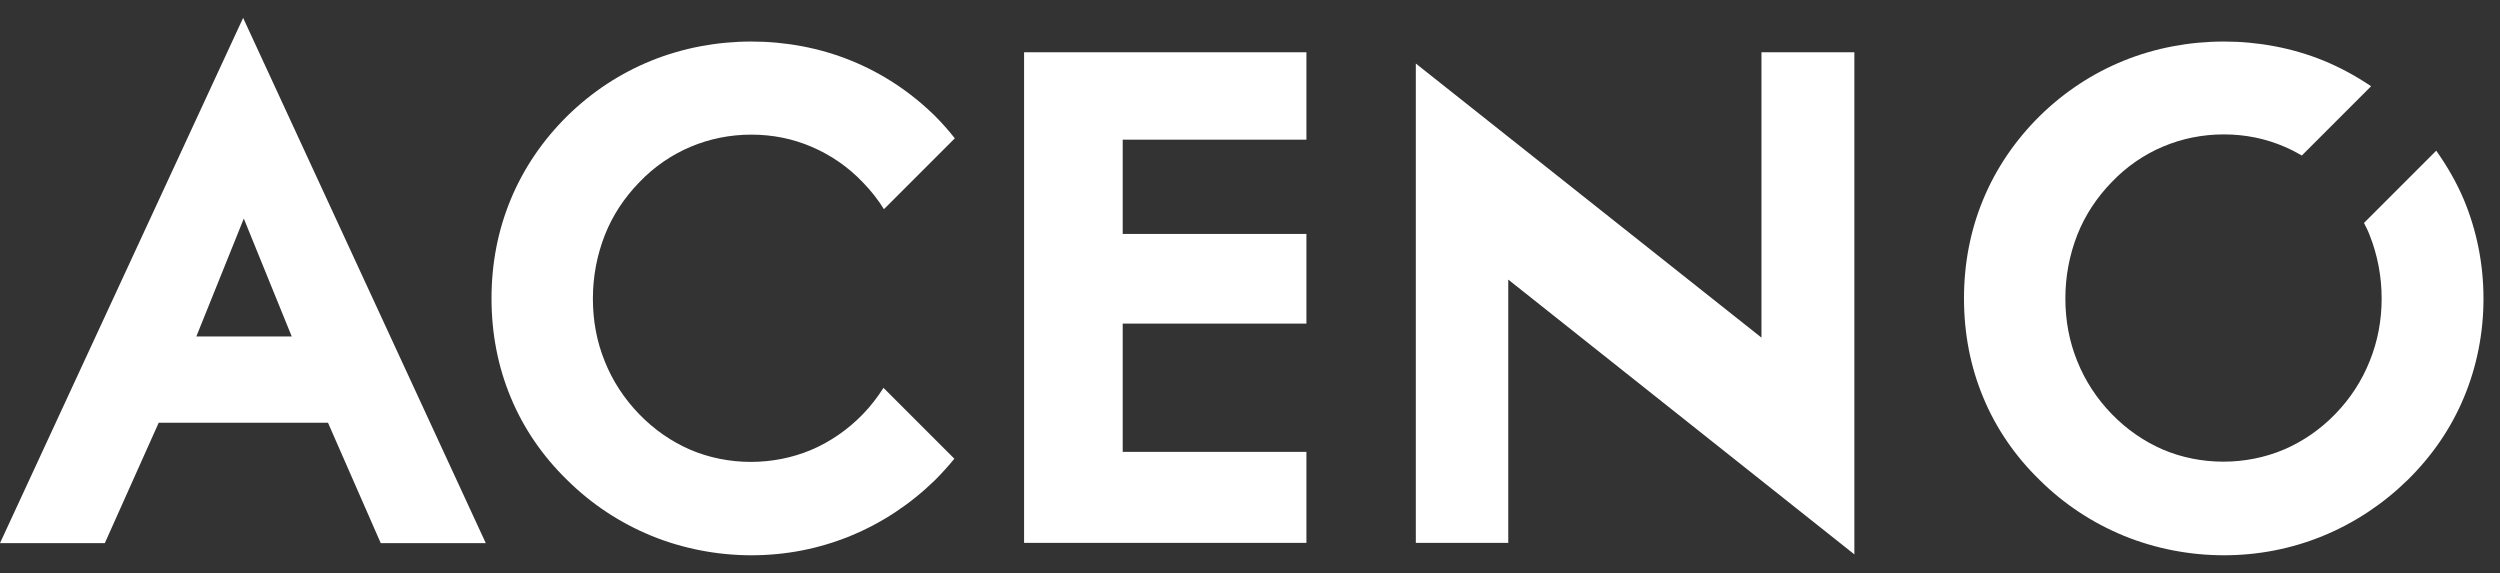 <svg width="109" height="25" viewBox="0 0 109 25" fill="none" xmlns="http://www.w3.org/2000/svg">
<rect x="0" y="0" width="109" height="25" fill="#333333" stroke="none"/>
<g clip-path="url(#clip0_9245_31569)">
<path d="M0 23.68H4.57L6.92 18.43H14.3L16.6 23.68H21.18L10.6 0.78L0 23.68ZM12.72 14.67H8.56L10.63 9.53L12.72 14.67ZM76.81 2.28H80.85V24.17L65.76 12.19V23.67H61.73V2.77L76.8 14.72V2.28H76.81ZM44.65 2.28H56.96V6.09H48.95V10.2H56.96V14.11H48.95V19.7H56.96V23.67H44.65V2.28ZM107.43 8.72C107.99 10.07 108.28 11.52 108.28 13.02C108.28 14.52 107.99 15.98 107.43 17.32C106.87 18.67 106.04 19.88 104.96 20.94C103.88 21.99 102.64 22.81 101.27 23.37C99.9 23.93 98.45 24.21 96.96 24.21C95.47 24.21 93.97 23.92 92.6 23.36C91.22 22.79 89.99 21.98 88.93 20.93C87.85 19.88 87.02 18.66 86.47 17.33C85.91 15.99 85.63 14.54 85.63 13.01C85.63 11.48 85.91 10.04 86.47 8.69C87.03 7.34 87.86 6.12 88.93 5.06C90.01 4 91.25 3.19 92.61 2.64C95.33 1.54 98.57 1.53 101.3 2.64C102.03 2.94 102.73 3.32 103.38 3.76L100.36 6.78C100.12 6.64 99.87 6.51 99.61 6.4C98.78 6.04 97.89 5.86 96.96 5.86C96.03 5.86 95.14 6.04 94.31 6.39C93.48 6.74 92.72 7.26 92.07 7.94C91.42 8.61 90.91 9.38 90.57 10.24C90.23 11.11 90.05 12.04 90.05 13.01C90.05 13.98 90.22 14.89 90.57 15.75C90.91 16.6 91.42 17.38 92.07 18.05C92.72 18.72 93.47 19.24 94.3 19.6C95.94 20.3 97.91 20.31 99.58 19.6C100.4 19.25 101.16 18.73 101.82 18.05C102.47 17.38 102.98 16.6 103.32 15.74C103.67 14.88 103.84 13.96 103.84 13.01C103.84 12.06 103.66 11.12 103.32 10.26C103.25 10.07 103.16 9.9 103.07 9.72L106.22 6.57C106.7 7.25 107.11 7.96 107.43 8.72ZM41.61 20C41.34 20.33 41.06 20.64 40.76 20.94C39.68 21.99 38.44 22.81 37.07 23.37C35.7 23.93 34.25 24.21 32.76 24.21C31.27 24.21 29.77 23.92 28.4 23.36C27.02 22.79 25.79 21.98 24.73 20.93C23.65 19.88 22.82 18.66 22.27 17.33C21.71 15.99 21.43 14.54 21.43 13.01C21.43 11.48 21.71 10.04 22.27 8.69C22.83 7.34 23.66 6.12 24.73 5.06C25.81 4 27.05 3.19 28.41 2.64C31.13 1.54 34.37 1.53 37.1 2.64C38.46 3.19 39.69 4 40.77 5.06C41.08 5.37 41.36 5.69 41.63 6.03L38.54 9.12C38.28 8.7 37.97 8.31 37.62 7.95C36.98 7.28 36.24 6.77 35.41 6.41C34.58 6.05 33.69 5.87 32.76 5.87C31.83 5.87 30.94 6.05 30.11 6.4C29.28 6.75 28.52 7.27 27.87 7.95C27.22 8.62 26.71 9.39 26.37 10.25C26.03 11.12 25.85 12.05 25.85 13.02C25.85 13.99 26.02 14.9 26.37 15.76C26.71 16.61 27.22 17.39 27.87 18.06C28.52 18.73 29.27 19.25 30.1 19.61C31.74 20.31 33.71 20.32 35.38 19.61C36.2 19.26 36.96 18.74 37.62 18.06C37.96 17.71 38.26 17.32 38.52 16.91L41.61 20Z" fill="white"/>
</g>
<defs>
<clipPath id="clip0_9245_31569">
<rect width="108.28" height="23.44" fill="white" transform="translate(0 0.78)"/>
</clipPath>
</defs>
</svg>
